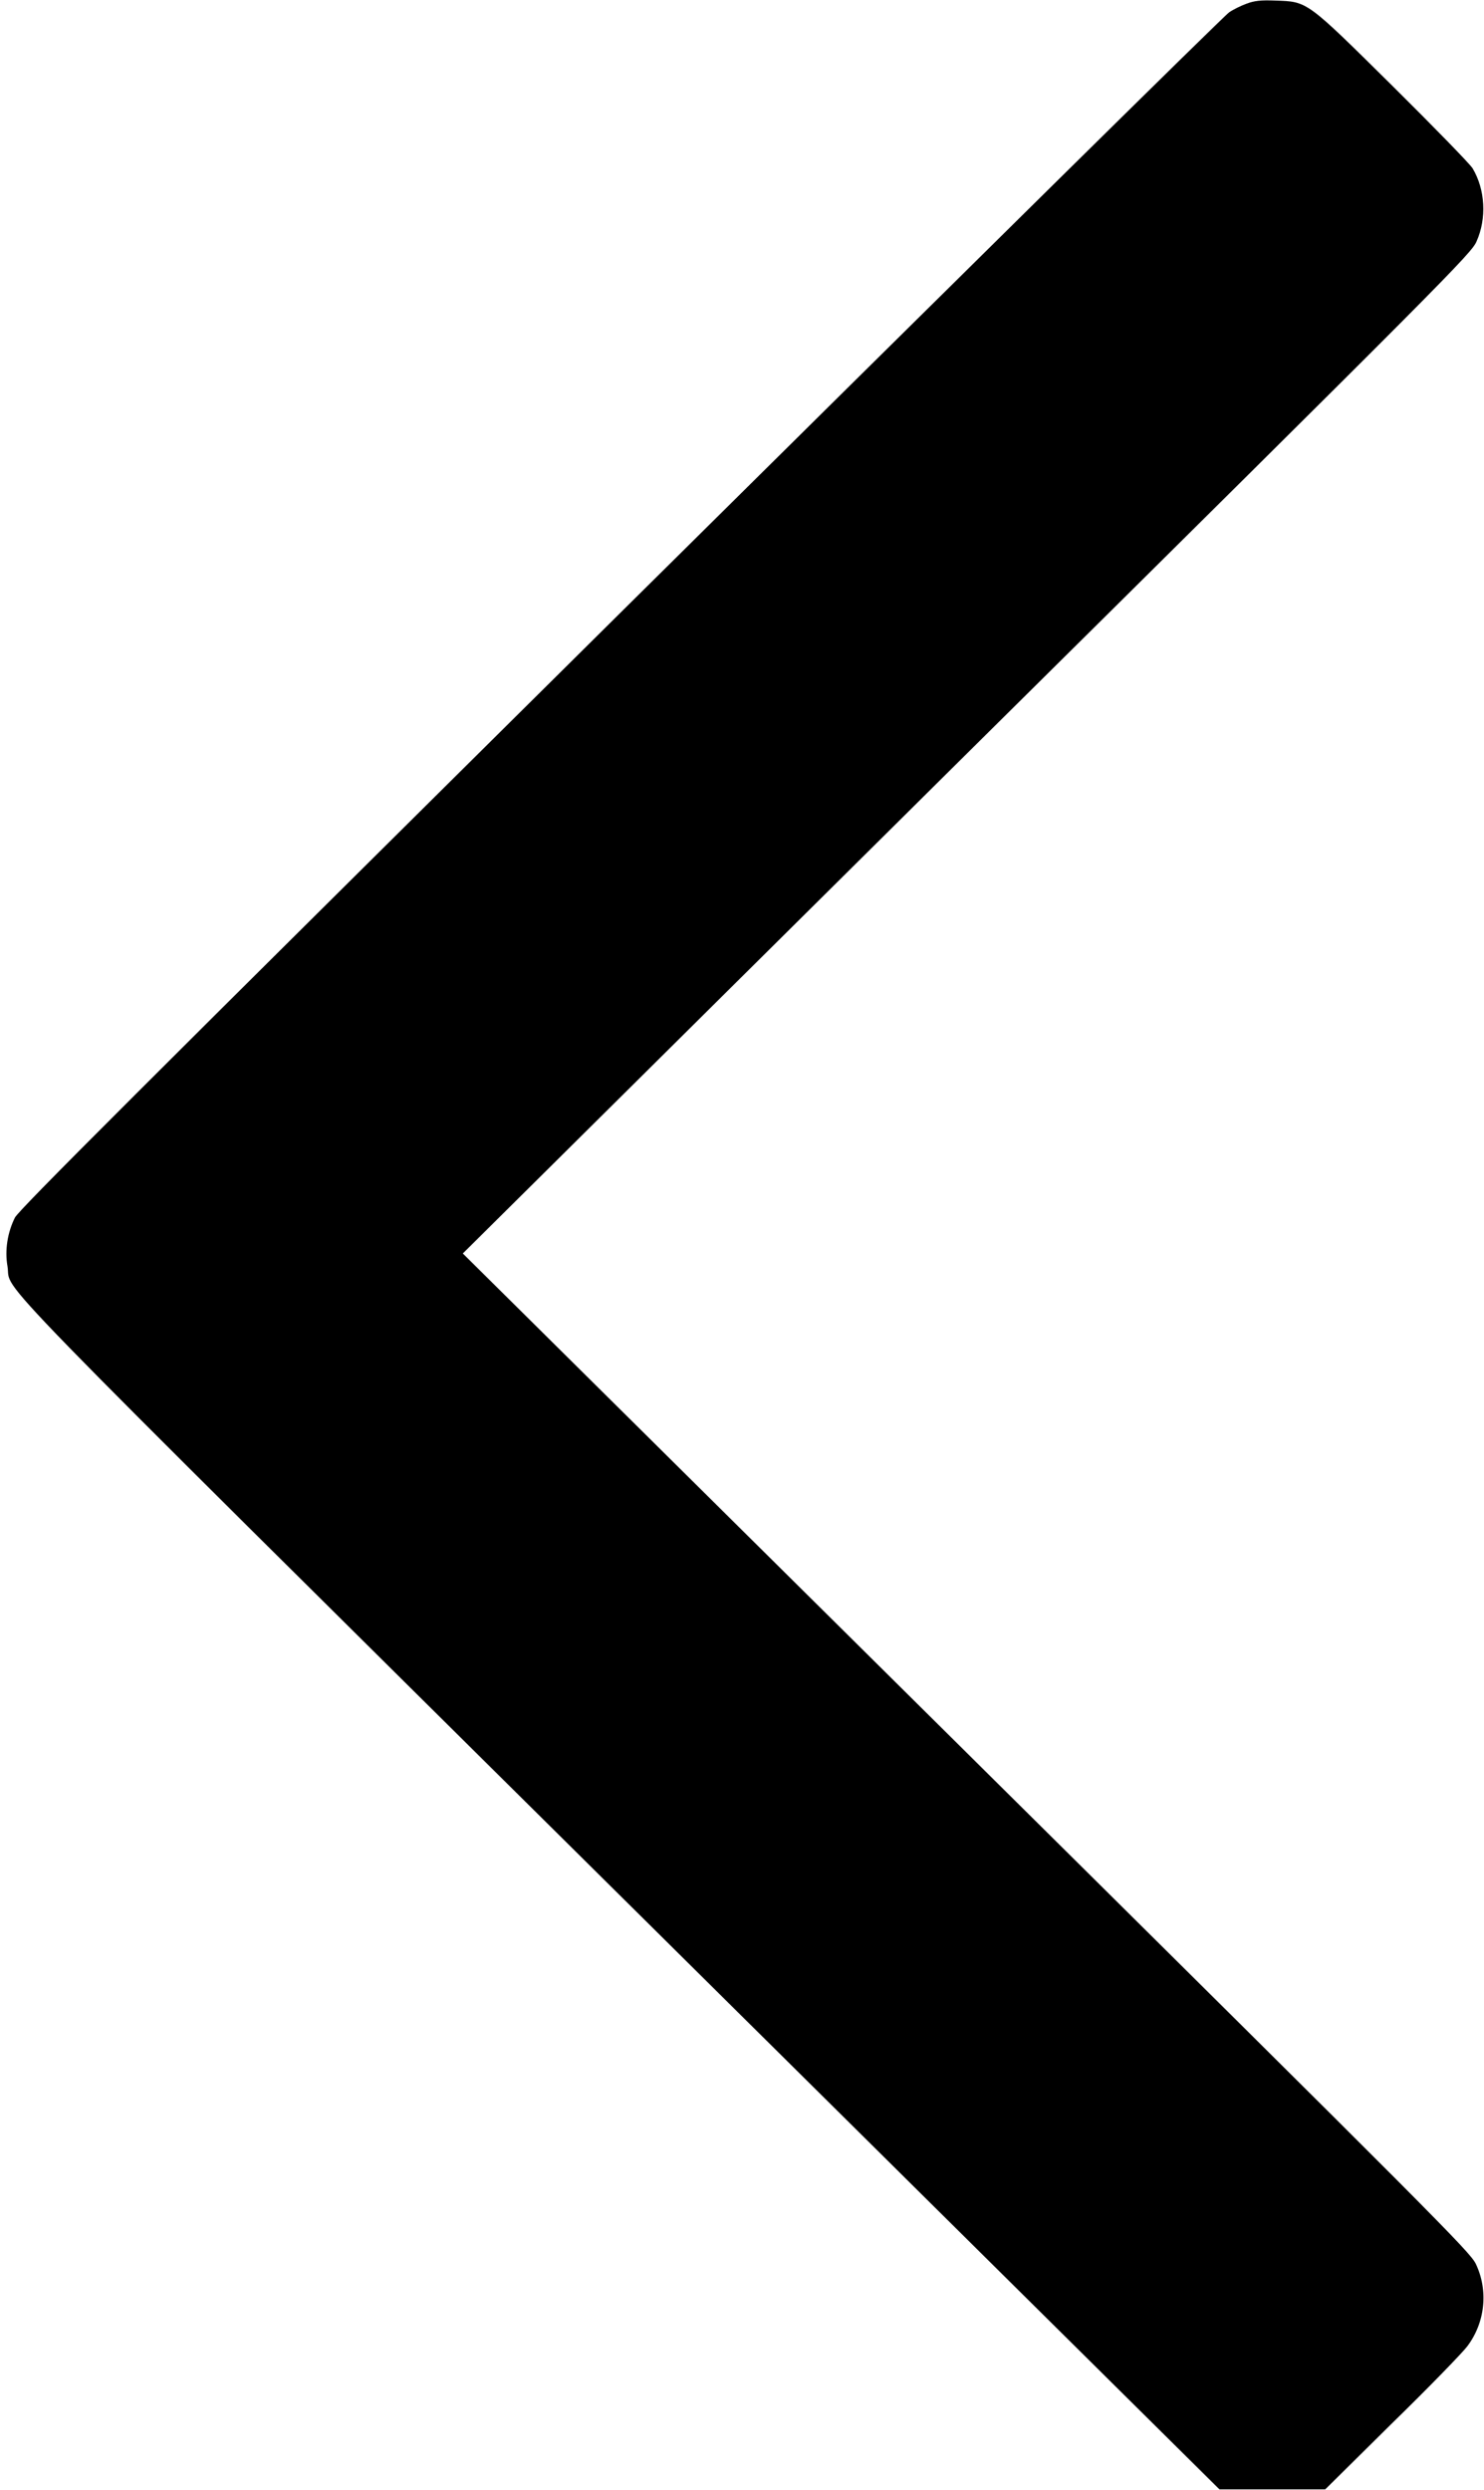 <?xml version="1.0" encoding="UTF-8"?>
<svg xmlns="http://www.w3.org/2000/svg" xmlns:xlink="http://www.w3.org/1999/xlink" width="31pt" height="52pt" viewBox="0 0 31 52" version="1.1">
<g id="surface1">
<path style=" stroke:none;fill-rule:nonzero;fill:rgb(0%,0%,0%);fill-opacity:1;" d="M 26.047 0.074 C 25.93 0.117 25.766 0.195 25.676 0.258 C 25.586 0.312 19.867 5.957 12.965 12.793 C 2.809 22.859 0.398 25.266 0.312 25.43 C 0.156 25.742 0.098 26.113 0.156 26.445 C 0.258 27.047 -0.762 26 12.945 39.582 L 25.473 51.992 L 27.684 51.992 L 29.074 50.617 C 29.844 49.867 30.547 49.141 30.648 49.008 C 31.027 48.508 31.094 47.836 30.828 47.281 C 30.703 47.027 30.047 46.371 20.18 36.594 L 9.668 26.18 L 20.199 15.738 C 30.262 5.773 30.738 5.293 30.844 5.043 C 31.059 4.562 31.027 3.961 30.762 3.516 C 30.707 3.426 29.957 2.656 29.094 1.801 C 27.281 0.008 27.32 0.035 26.641 0.012 C 26.332 0 26.207 0.016 26.047 0.074 Z M 26.047 0.074 "/>
</g>
</svg>
